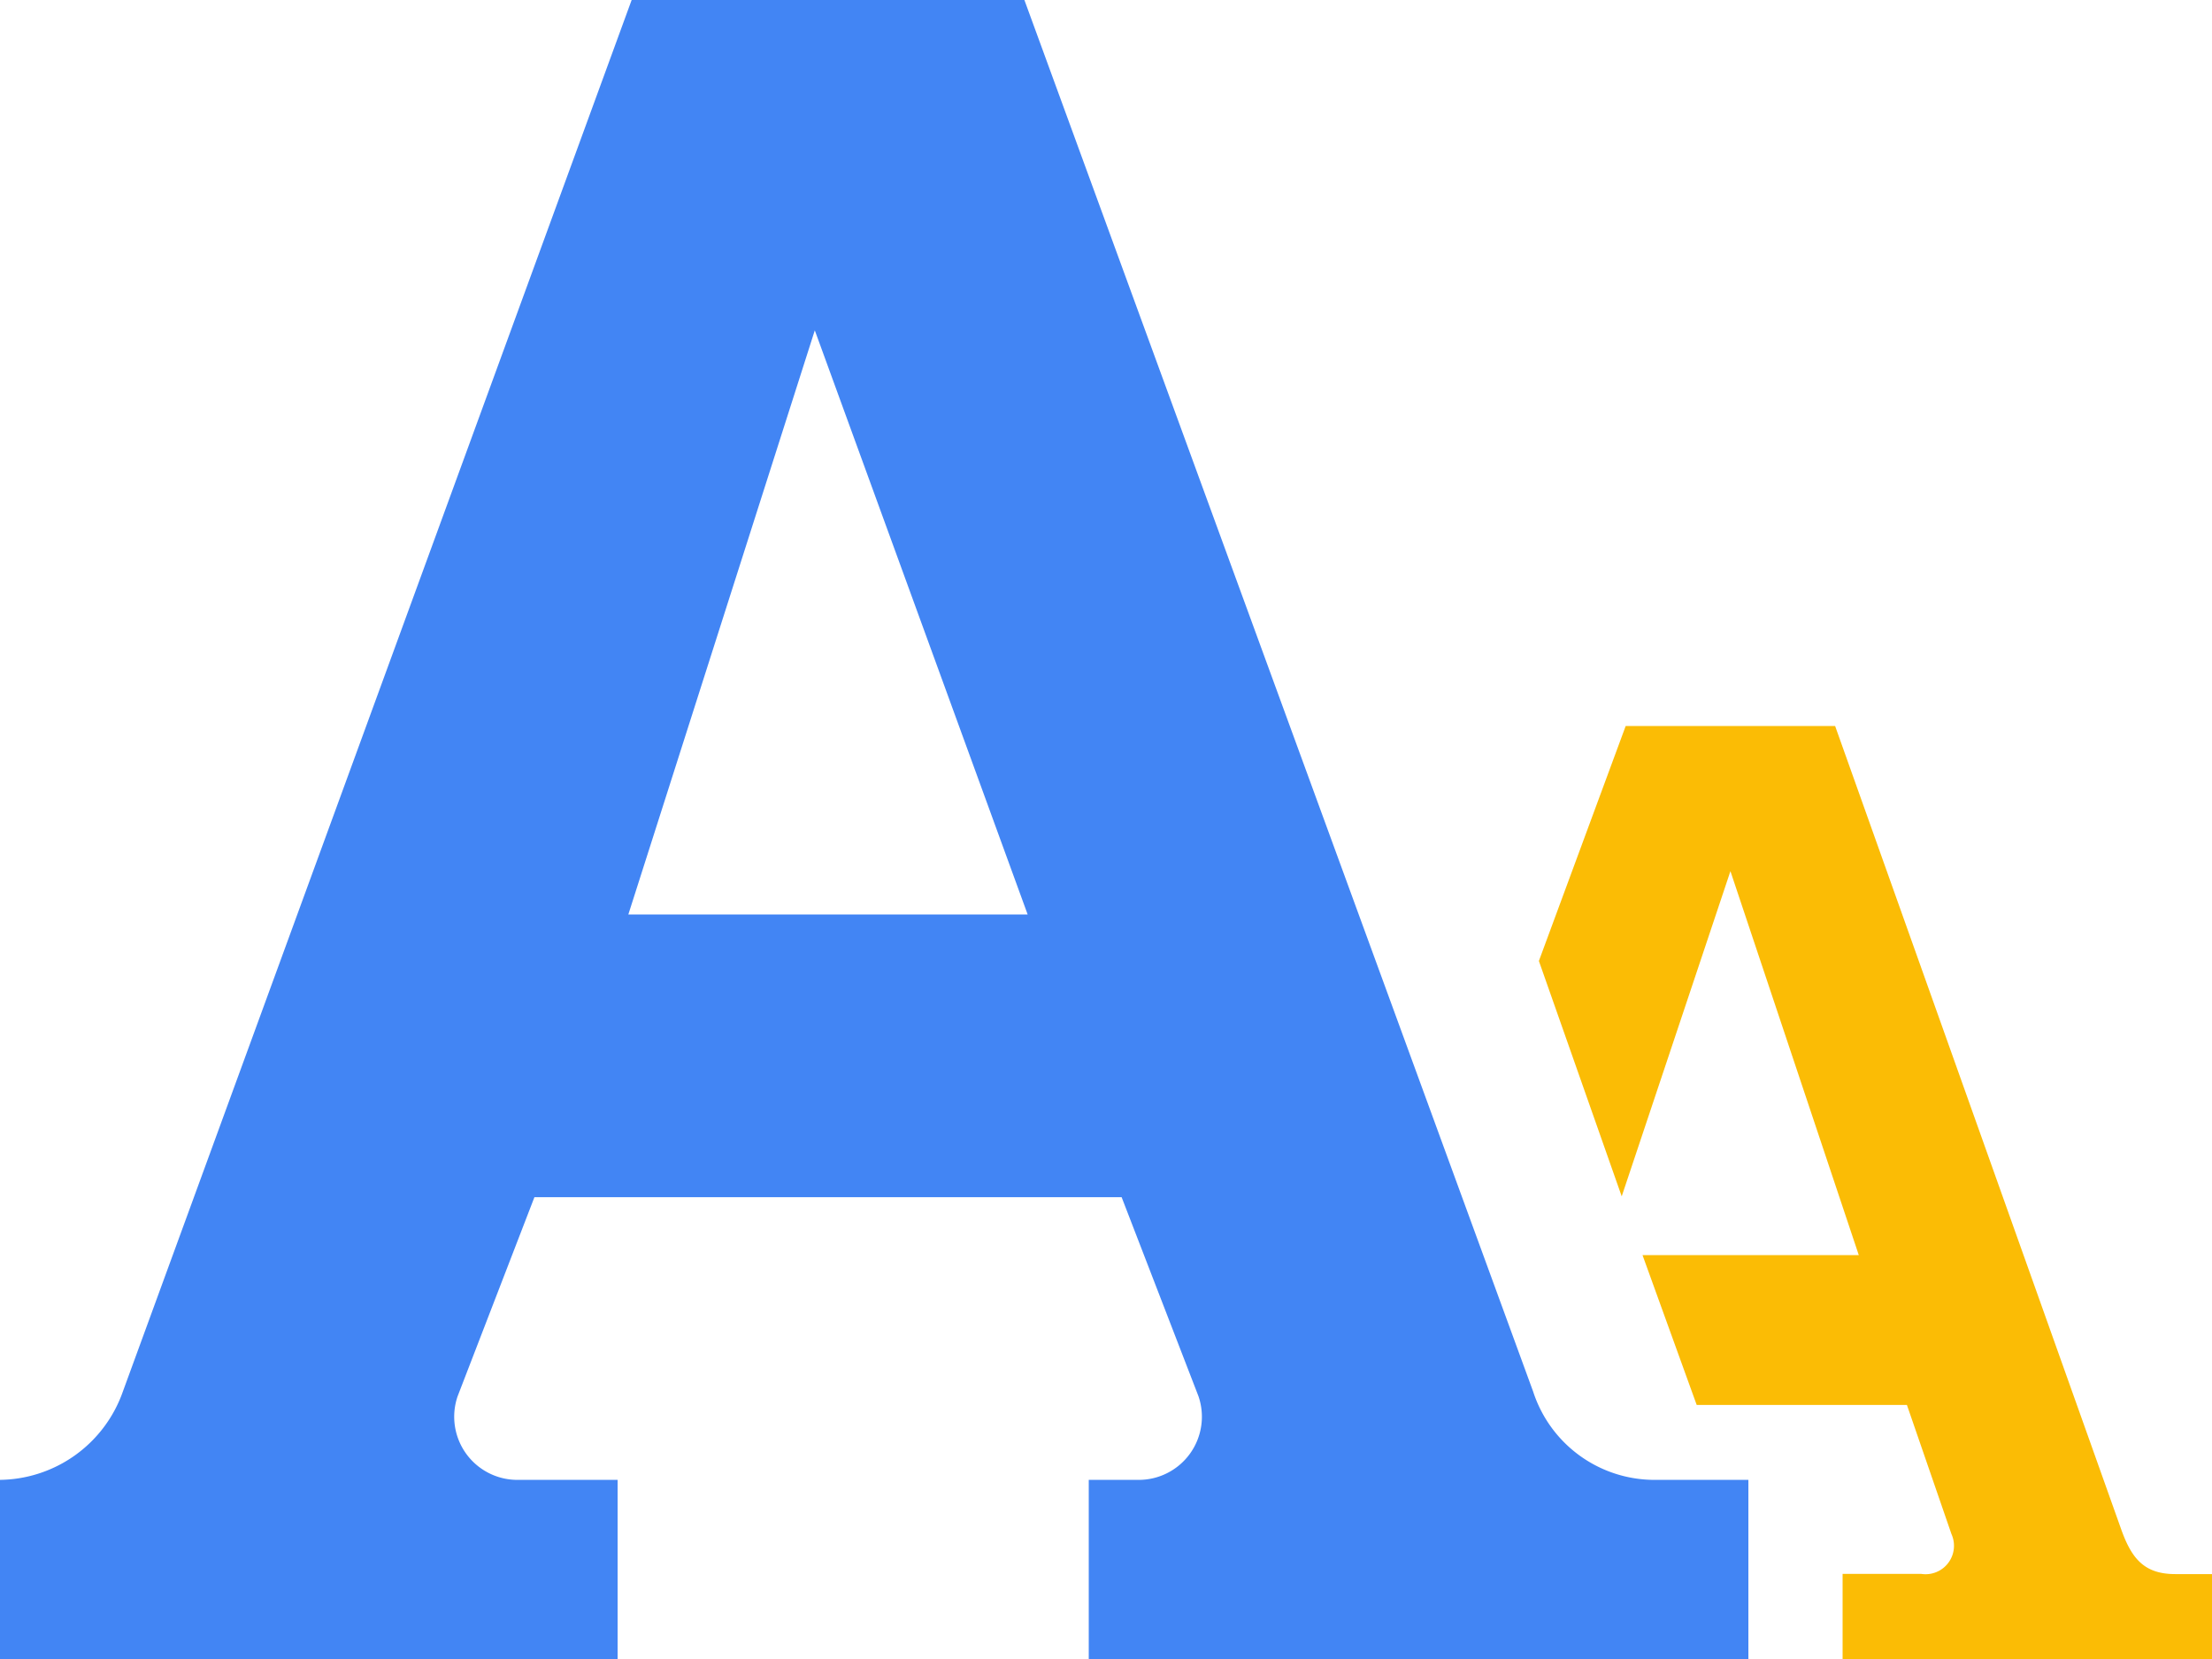 <svg xmlns="http://www.w3.org/2000/svg" xmlns:xlink="http://www.w3.org/1999/xlink" width="43.48" height="32.61" viewBox="0 0 43.48 32.61">
  <defs>
    <clipPath id="clip-path">
      <rect id="Rectangle_730" data-name="Rectangle 730" width="43.48" height="32.61" fill="none"/>
    </clipPath>
  </defs>
  <g id="Group_660" data-name="Group 660" clip-path="url(#clip-path)">
    <path id="Path_565" data-name="Path 565" d="M30.962,27.9,20.762,0h-7.32L3.241,27.9A2.594,2.594,0,0,1,.8,29.636H0v3.7H12.966v-3.7H10.993a1.241,1.241,0,0,1-1.172-1.643l1.51-3.914H22.873l1.511,3.914a1.241,1.241,0,0,1-1.172,1.643h-.985v3.7H35.193v-3.7H33.34A2.508,2.508,0,0,1,30.962,27.9M13.177,18.522,16.842,7.04l4.184,11.482Z" transform="translate(-0.826 -0.547)" fill="#4285f4"/>
    <path id="Path_566" data-name="Path 566" d="M29.287,24.67c-.619,0-.865-.313-1.071-.9L22.6,8H18.483l-1.706,4.618,1.628,4.627,2.137-6.392L23.065,18.4H18.814l1.065,2.945h4.132l.876,2.539a.559.559,0,0,1-.595.782H22.747v1.852h7.409V24.67Z" transform="translate(13.472 6.271)" fill="#fbbc05"/>
  </g>
</svg>

